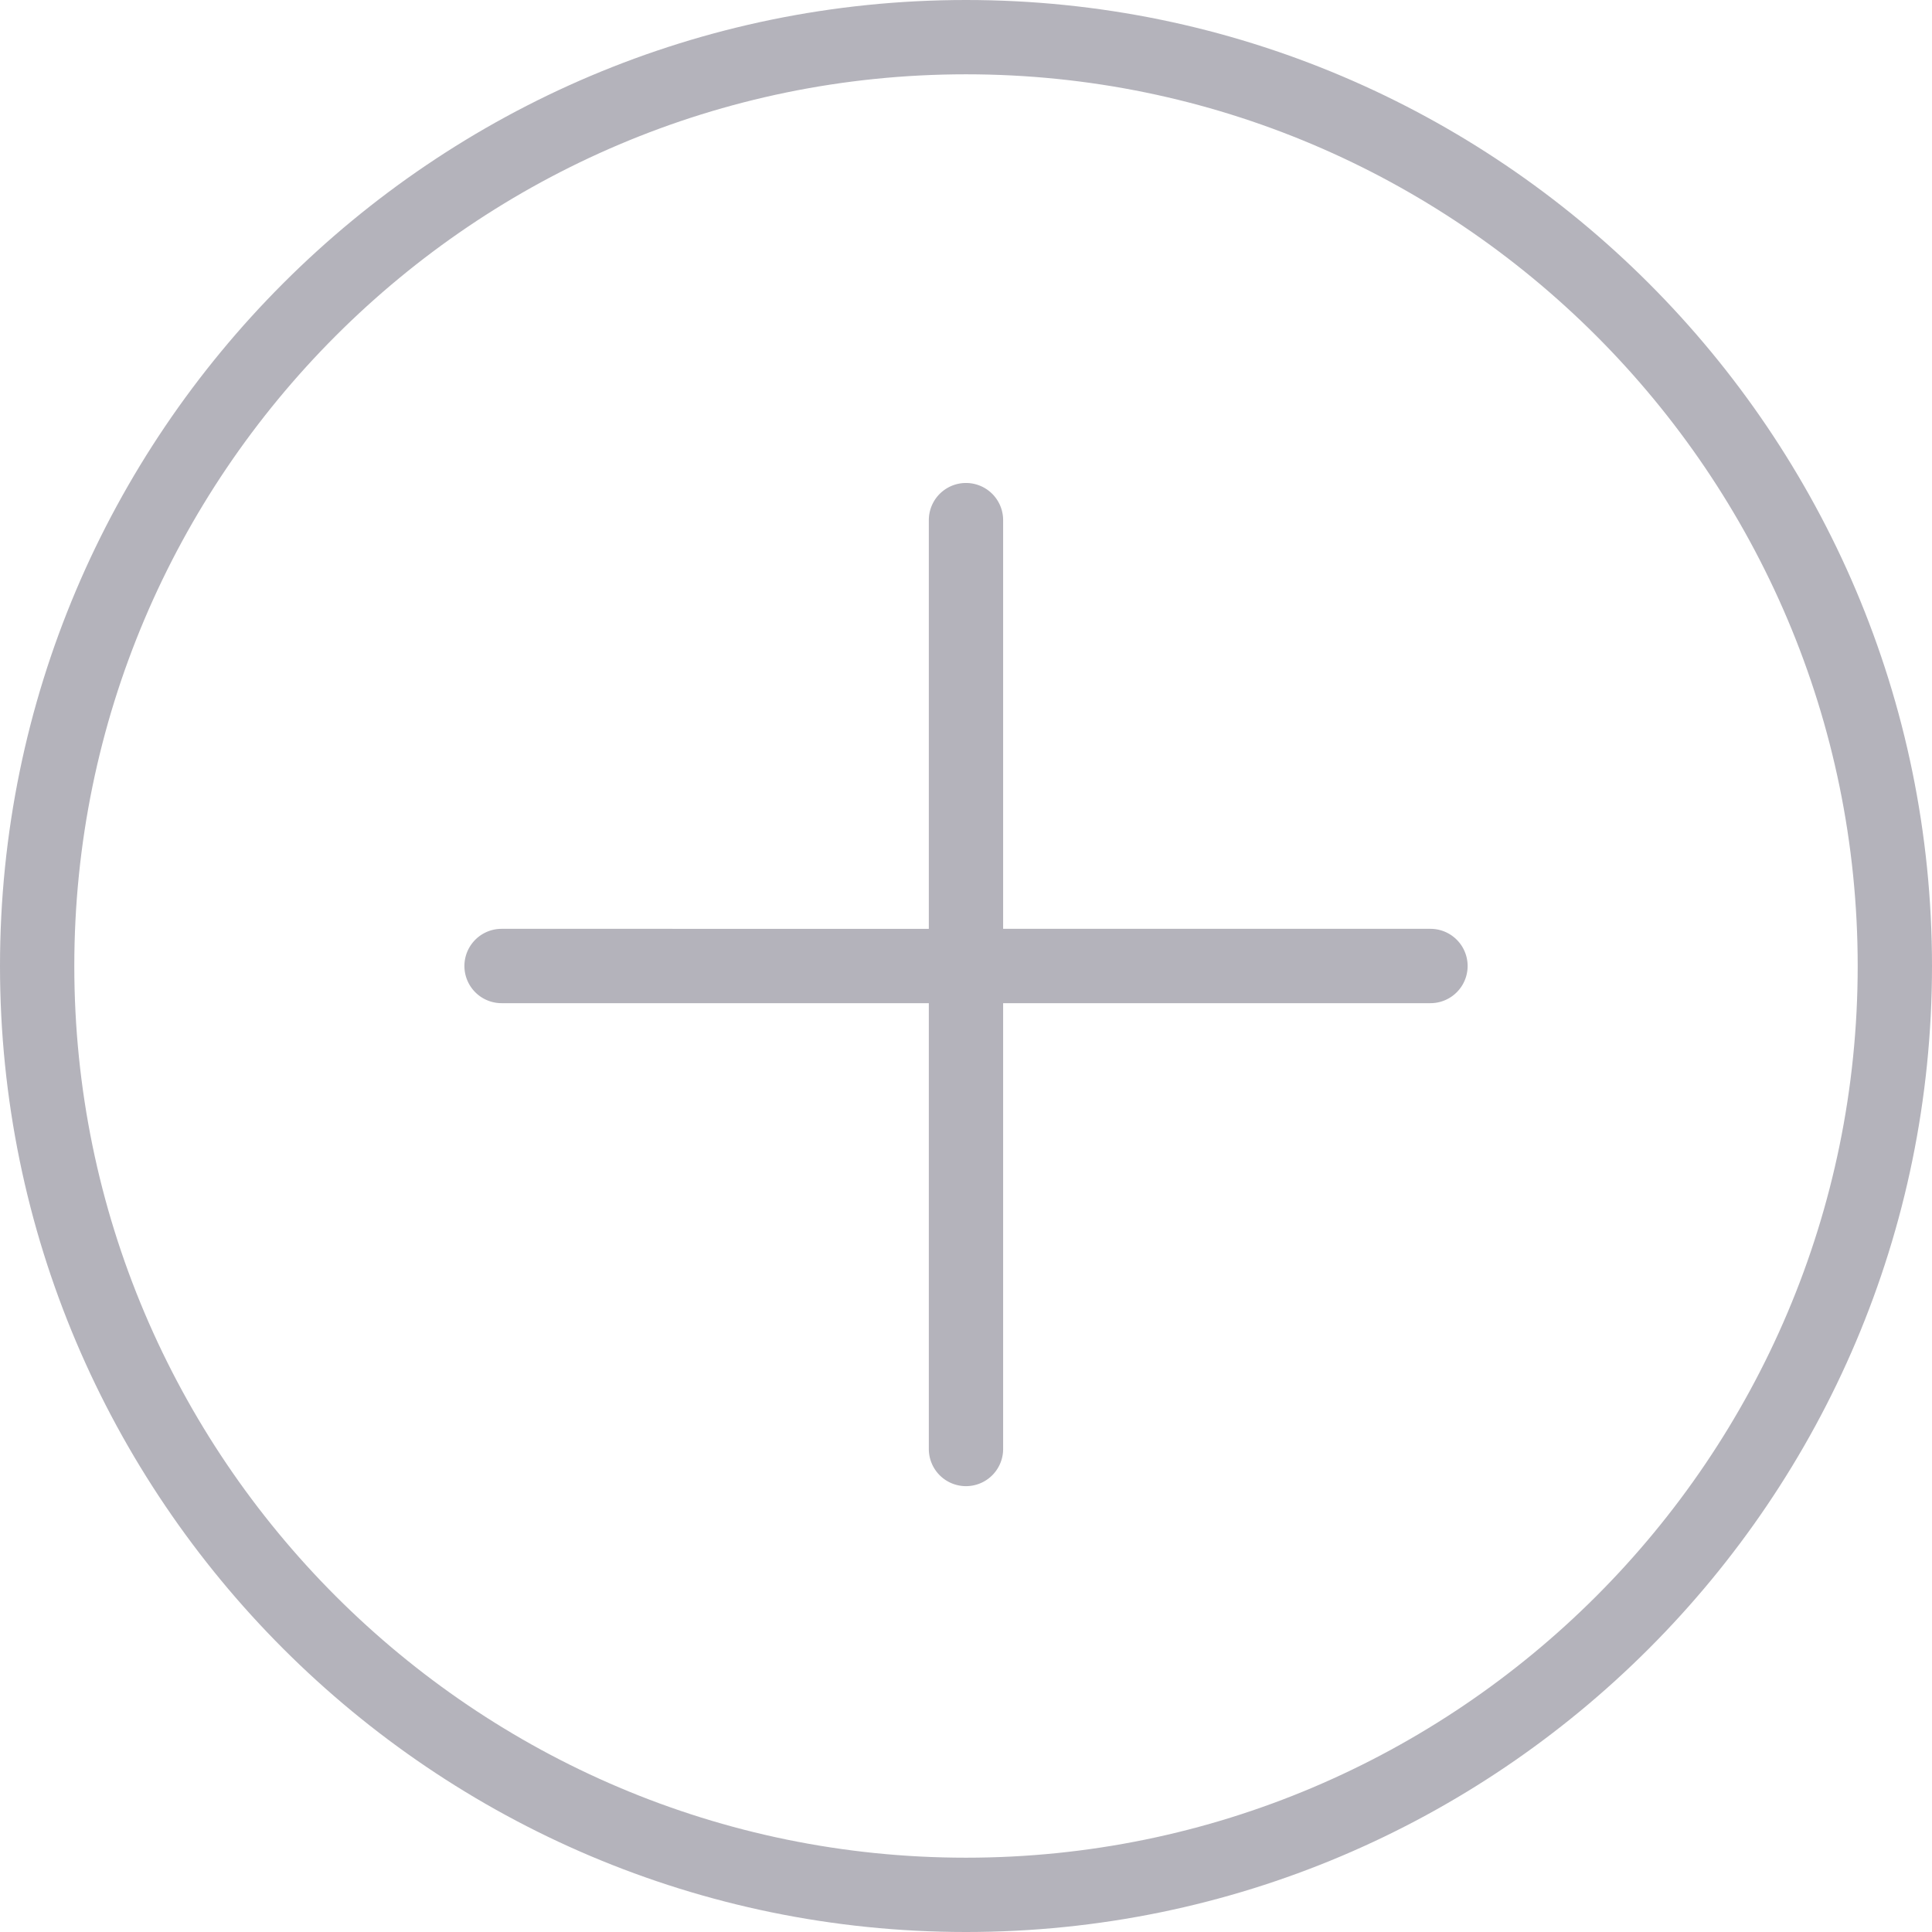 <svg width="50" height="50" fill="none" xmlns="http://www.w3.org/2000/svg"><path d="M25 0C11.215 0 0 11.214 0 25s11.215 25 25 25 25-11.214 25-25S38.785 0 25 0zm0 48.077C12.276 48.077 1.923 37.724 1.923 25 1.923 12.276 12.276 1.923 25 1.923c12.724 0 23.077 10.353 23.077 23.077 0 12.724-10.353 23.077-23.077 23.077z" fill="#B4B3BB"/><path d="M37.019 24.038H25.961V13.461a.961.961 0 10-1.923 0v10.577H12.981a.961.961 0 100 1.924h11.057V37.5a.961.961 0 101.923 0V25.962H37.02a.961.961 0 100-1.924z" fill="#B4B3BB"/></svg>